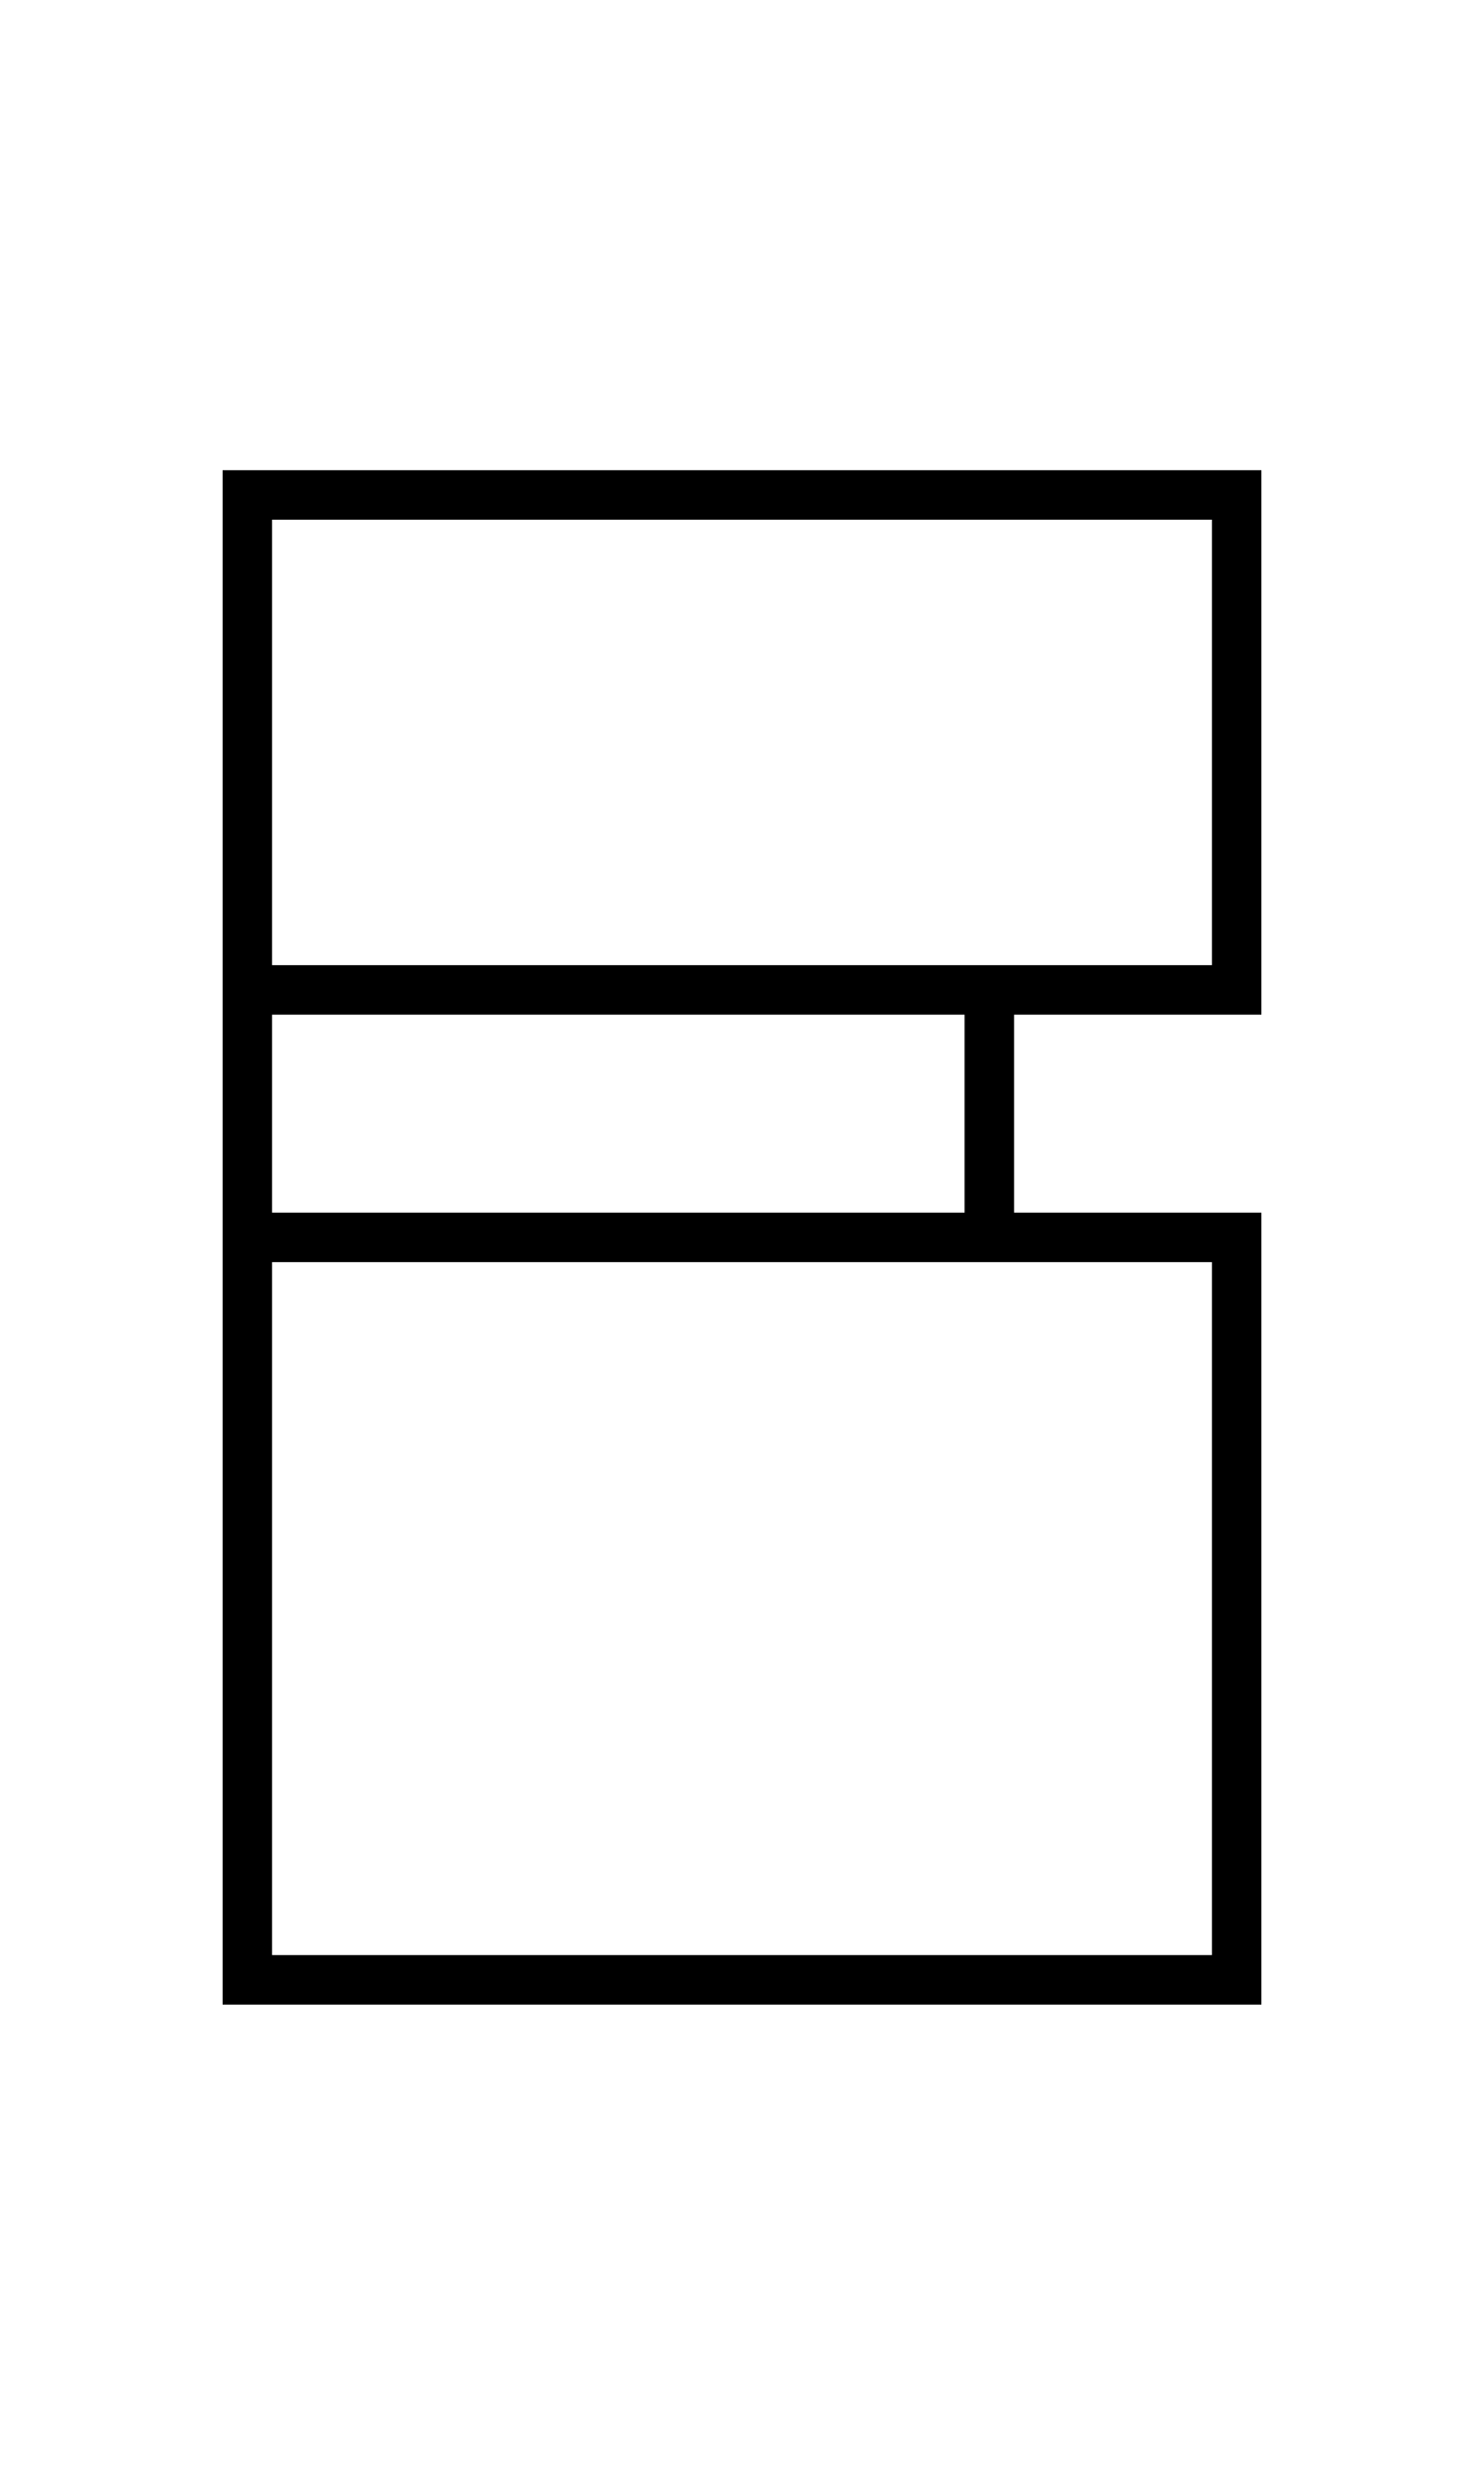 <?xml version="1.0" encoding="utf-8"?>
<!-- Generator: Adobe Illustrator 16.0.0, SVG Export Plug-In . SVG Version: 6.00 Build 0)  -->
<!DOCTYPE svg PUBLIC "-//W3C//DTD SVG 1.1//EN" "http://www.w3.org/Graphics/SVG/1.1/DTD/svg11.dtd">
<svg version="1.1" id="Ebene_1" xmlns="http://www.w3.org/2000/svg" xmlns:xlink="http://www.w3.org/1999/xlink" x="0px" y="0px"
	 width="600px" height="1000px" viewBox="0 0 600 1000" enable-background="new 0 0 600 1000" xml:space="preserve">
<polygon fill="none" stroke="#000000" stroke-width="20" stroke-miterlimit="10" points="100,200 500,200 500,400 400,400 400,500 
	500,500 500,800 100,800 100,500 100,400 "/>
<line fill="none" stroke="#000000" stroke-width="20" stroke-miterlimit="10" x1="400" y1="400" x2="100" y2="400"/>
<line fill="none" stroke="#000000" stroke-width="20" stroke-miterlimit="10" x1="400" y1="500" x2="100" y2="500"/>
</svg>
